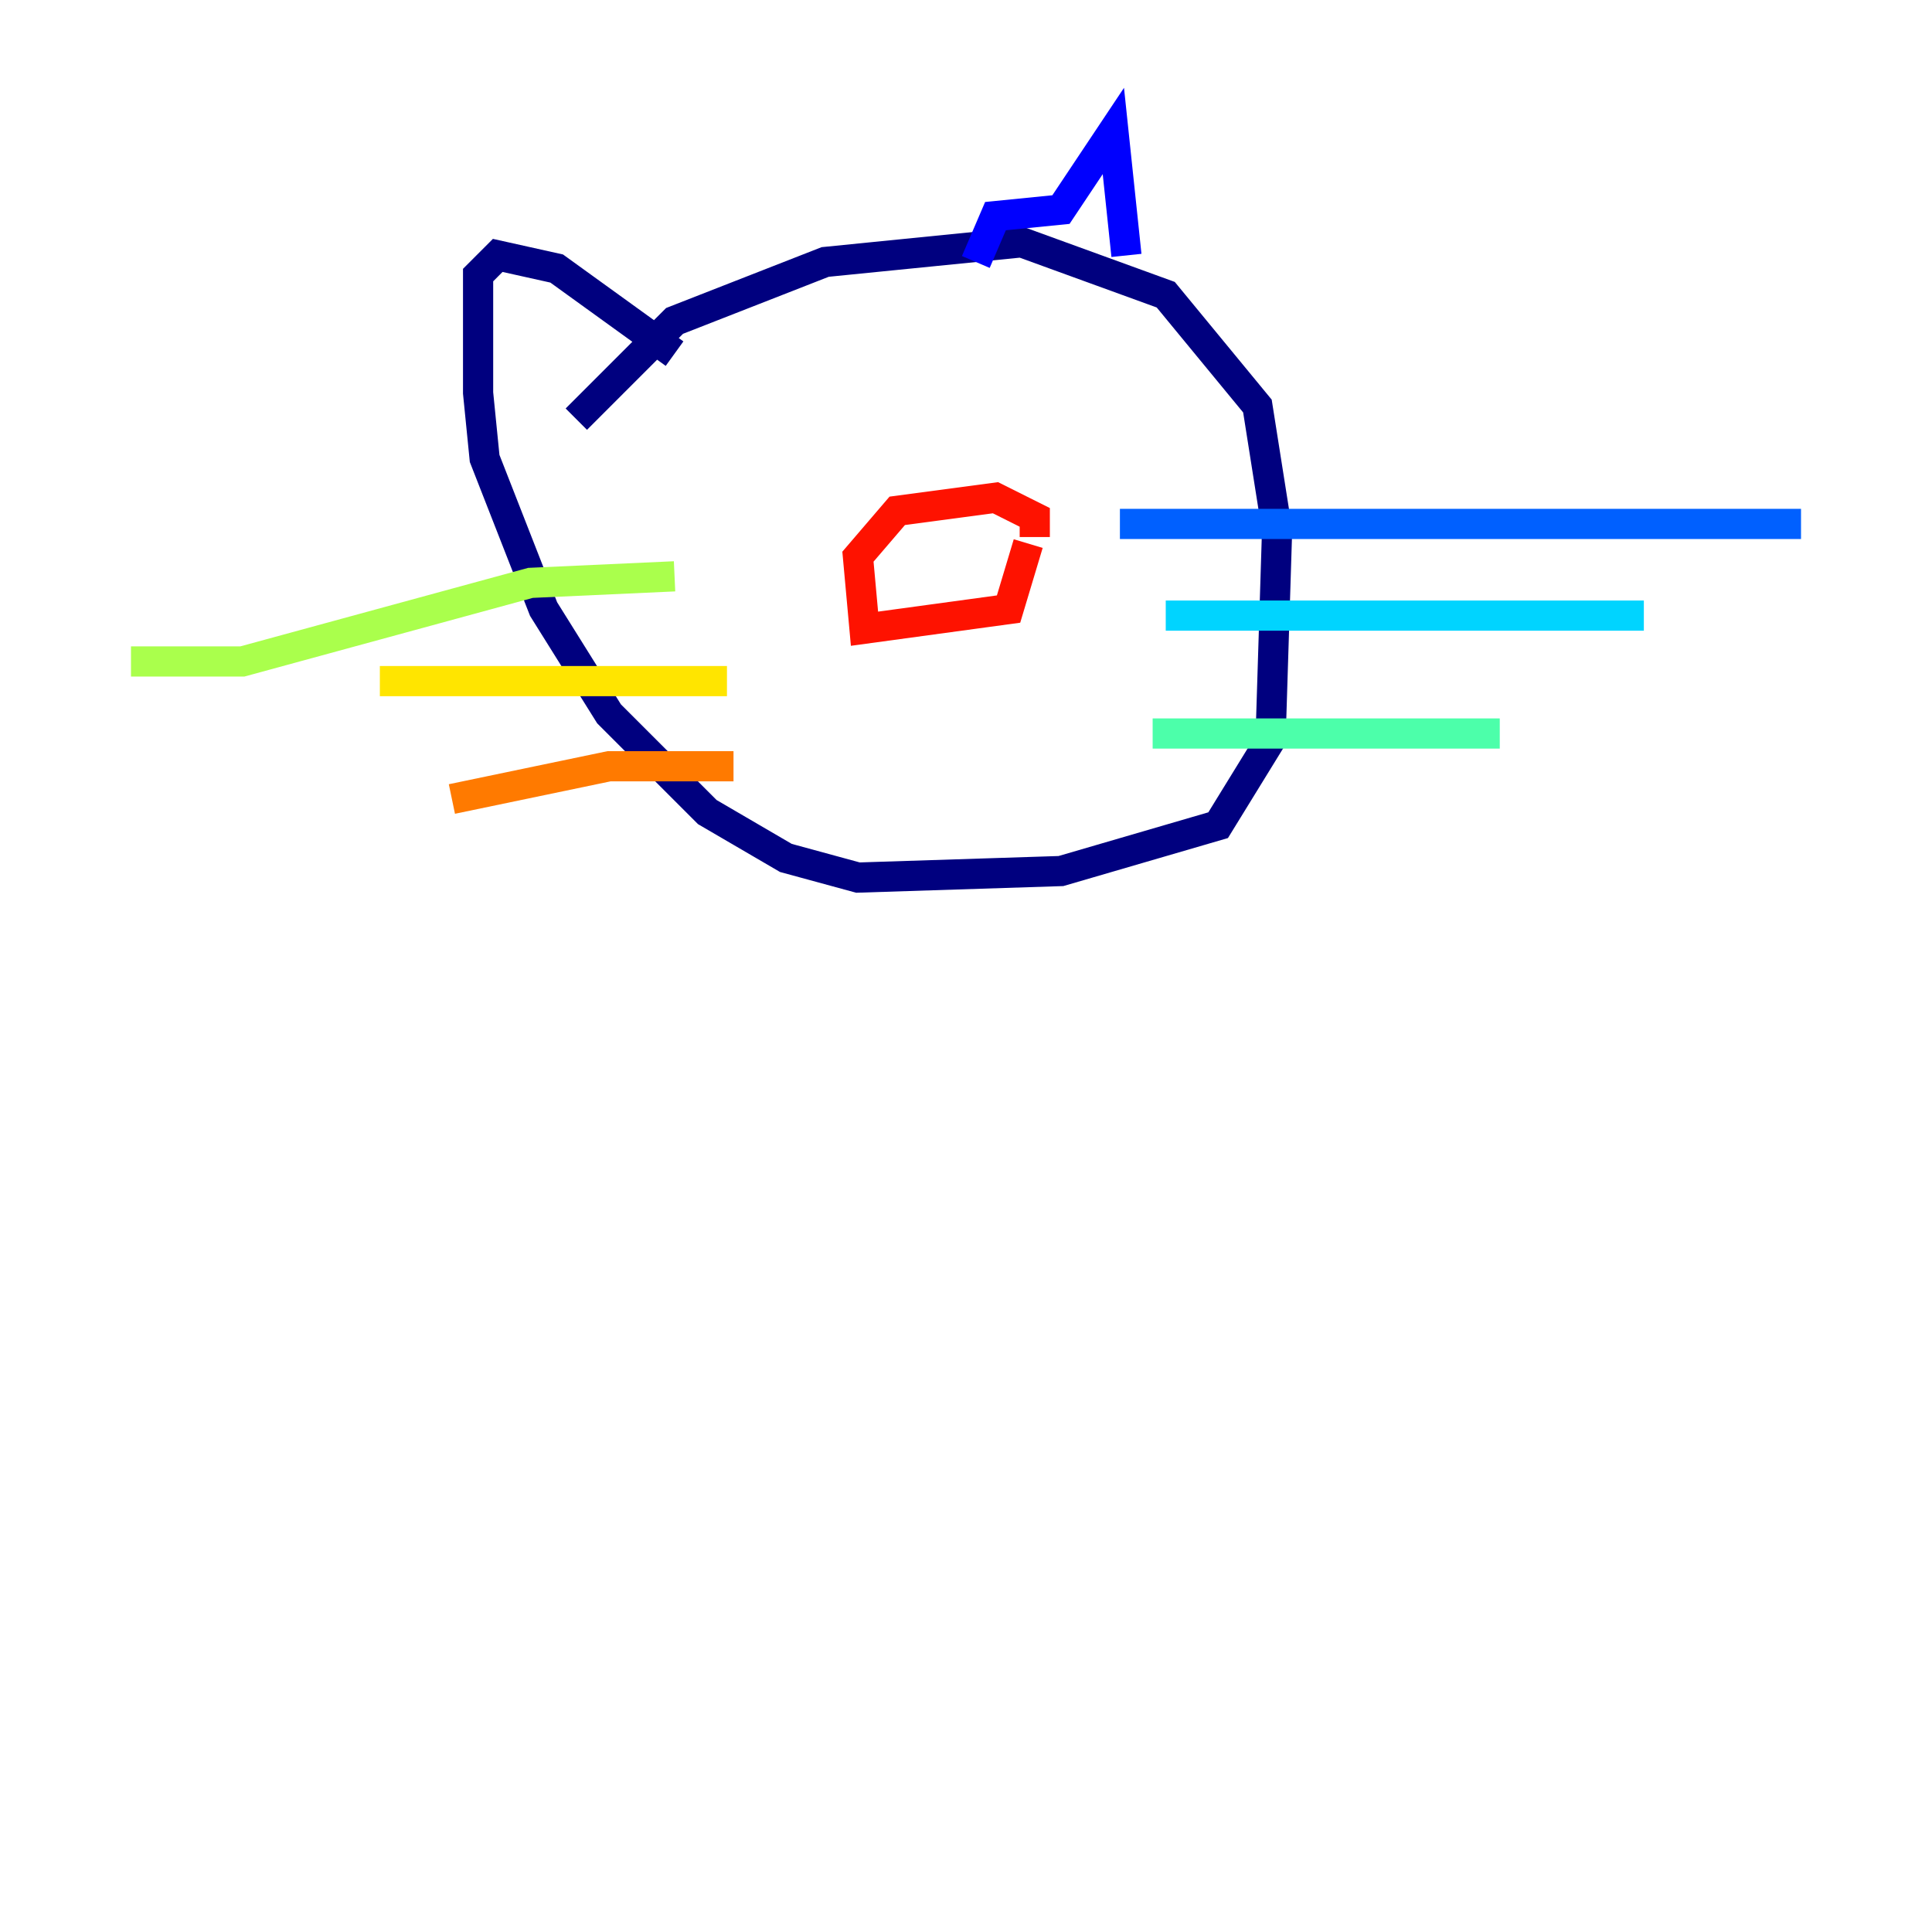 <?xml version="1.0" encoding="utf-8" ?>
<svg baseProfile="tiny" height="128" version="1.2" viewBox="0,0,128,128" width="128" xmlns="http://www.w3.org/2000/svg" xmlns:ev="http://www.w3.org/2001/xml-events" xmlns:xlink="http://www.w3.org/1999/xlink"><defs /><polyline fill="none" points="38.183,27.77 44.691,21.261 54.671,17.356 67.688,16.054 77.234,19.525 83.308,26.902 84.61,35.146 84.176,49.031 80.705,54.671 70.291,57.709 56.841,58.142 52.068,56.841 46.861,53.803 40.352,47.295 36.014,40.352 32.108,30.373 31.675,26.034 31.675,18.224 32.976,16.922 36.881,17.79 44.691,23.43" stroke="#00007f" stroke-width="2" /><polyline fill="none" points="64.651,17.356 65.953,14.319 70.291,13.885 73.763,8.678 74.63,16.922" stroke="#0000fe" stroke-width="2" /><polyline fill="none" points="74.197,34.712 119.322,34.712" stroke="#0060ff" stroke-width="2" /><polyline fill="none" points="77.234,40.786 108.909,40.786" stroke="#00d4ff" stroke-width="2" /><polyline fill="none" points="76.366,48.597 99.363,48.597" stroke="#4cffaa" stroke-width="2" /><polyline fill="none" points="44.691,38.183 35.146,38.617 16.054,43.824 8.678,43.824" stroke="#aaff4c" stroke-width="2" /><polyline fill="none" points="48.163,45.125 25.166,45.125" stroke="#ffe500" stroke-width="2" /><polyline fill="none" points="48.597,50.766 40.352,50.766 29.939,52.936" stroke="#ff7a00" stroke-width="2" /><polyline fill="none" points="68.122,36.014 66.82,40.352 57.275,41.654 56.841,36.881 59.444,33.844 65.953,32.976 68.556,34.278 68.556,35.58" stroke="#fe1200" stroke-width="2" /><polyline fill="none" points="72.461,26.902 72.461,26.902" stroke="#7f0000" stroke-width="2" /></svg>